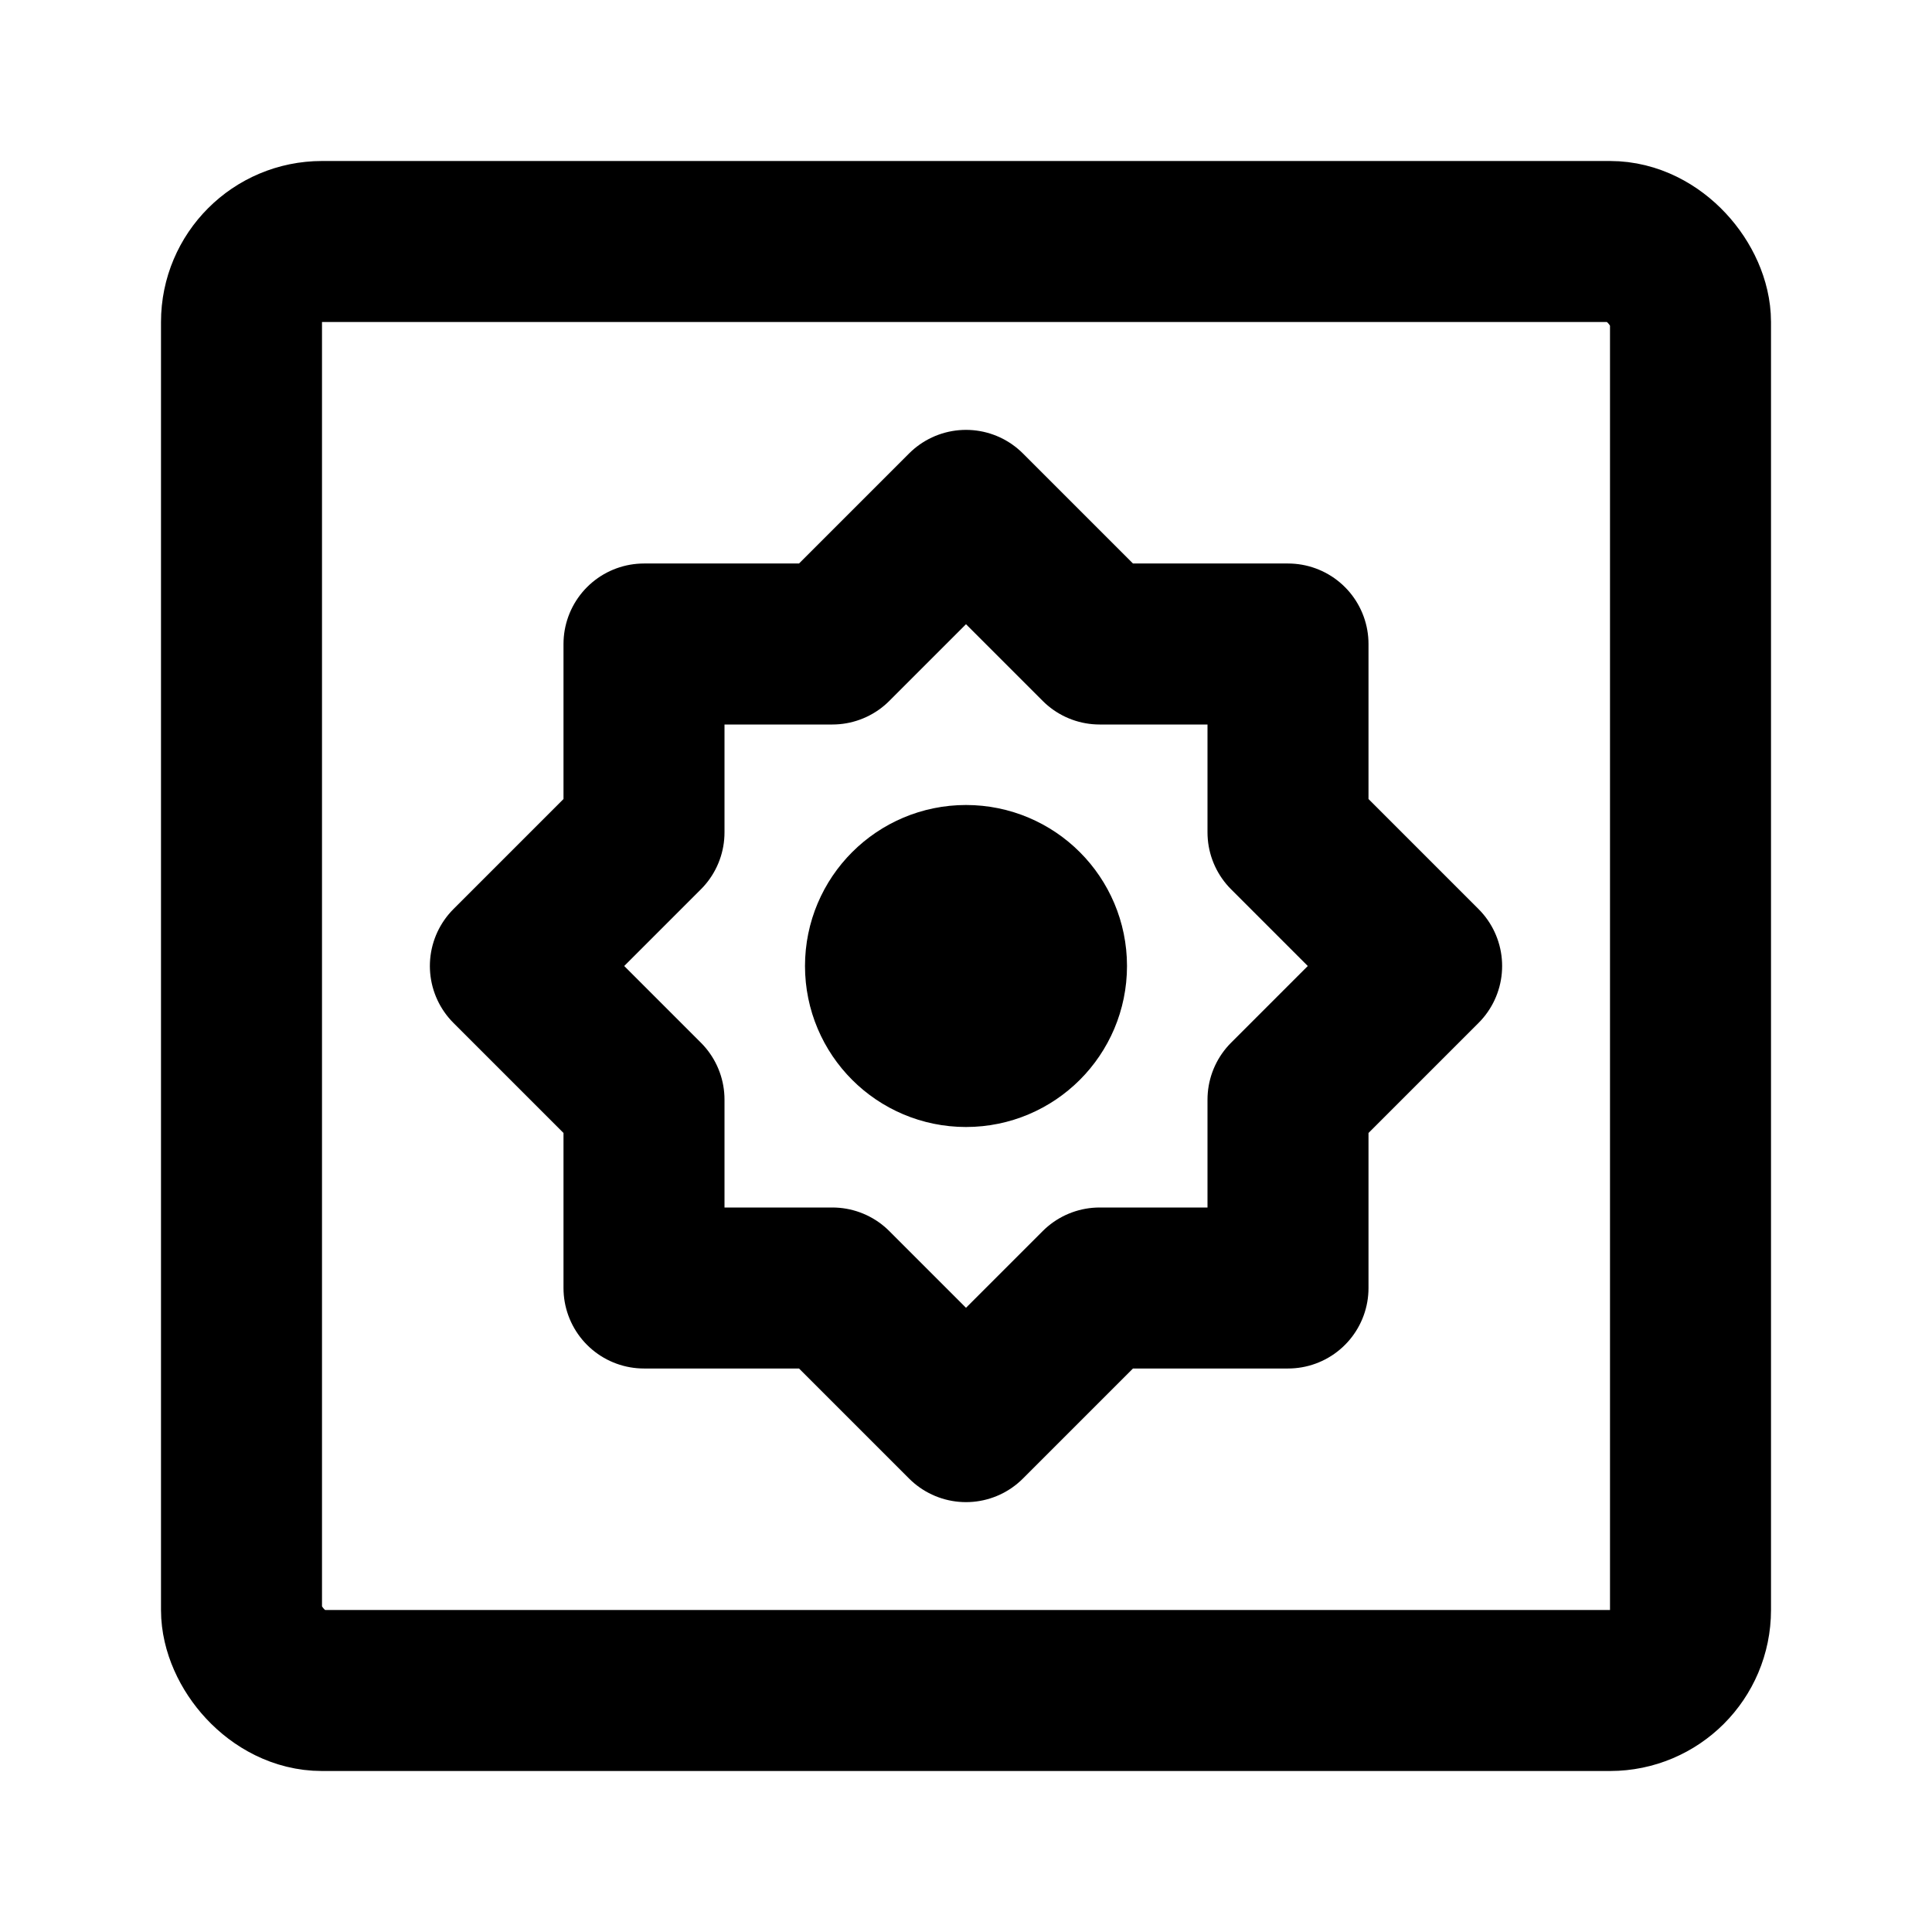 <svg class="icon line" width="48" height="48" id="settings-alt3" xmlns="http://www.w3.org/2000/svg" viewBox="0 0 24 24"><rect x="3" y="3" width="18" height="18" rx="1" style="fill: none; stroke: rgb(0, 0, 0); stroke-linecap: round; stroke-linejoin: round; stroke-width: 2;"></rect><polygon points="16 10.34 16 8 13.66 8 12 6.34 10.34 8 8 8 8 10.34 6.34 12 8 13.66 8 16 10.34 16 12 17.66 13.66 16 16 16 16 13.66 17.66 12 16 10.34" style="fill: none; stroke: rgb(0, 0, 0); stroke-linecap: round; stroke-linejoin: round; stroke-width: 2;"></polygon><circle cx="12" cy="12" r="1" style="fill: none; stroke: rgb(0, 0, 0); stroke-linecap: round; stroke-linejoin: round; stroke-width: 2;"></circle></svg>